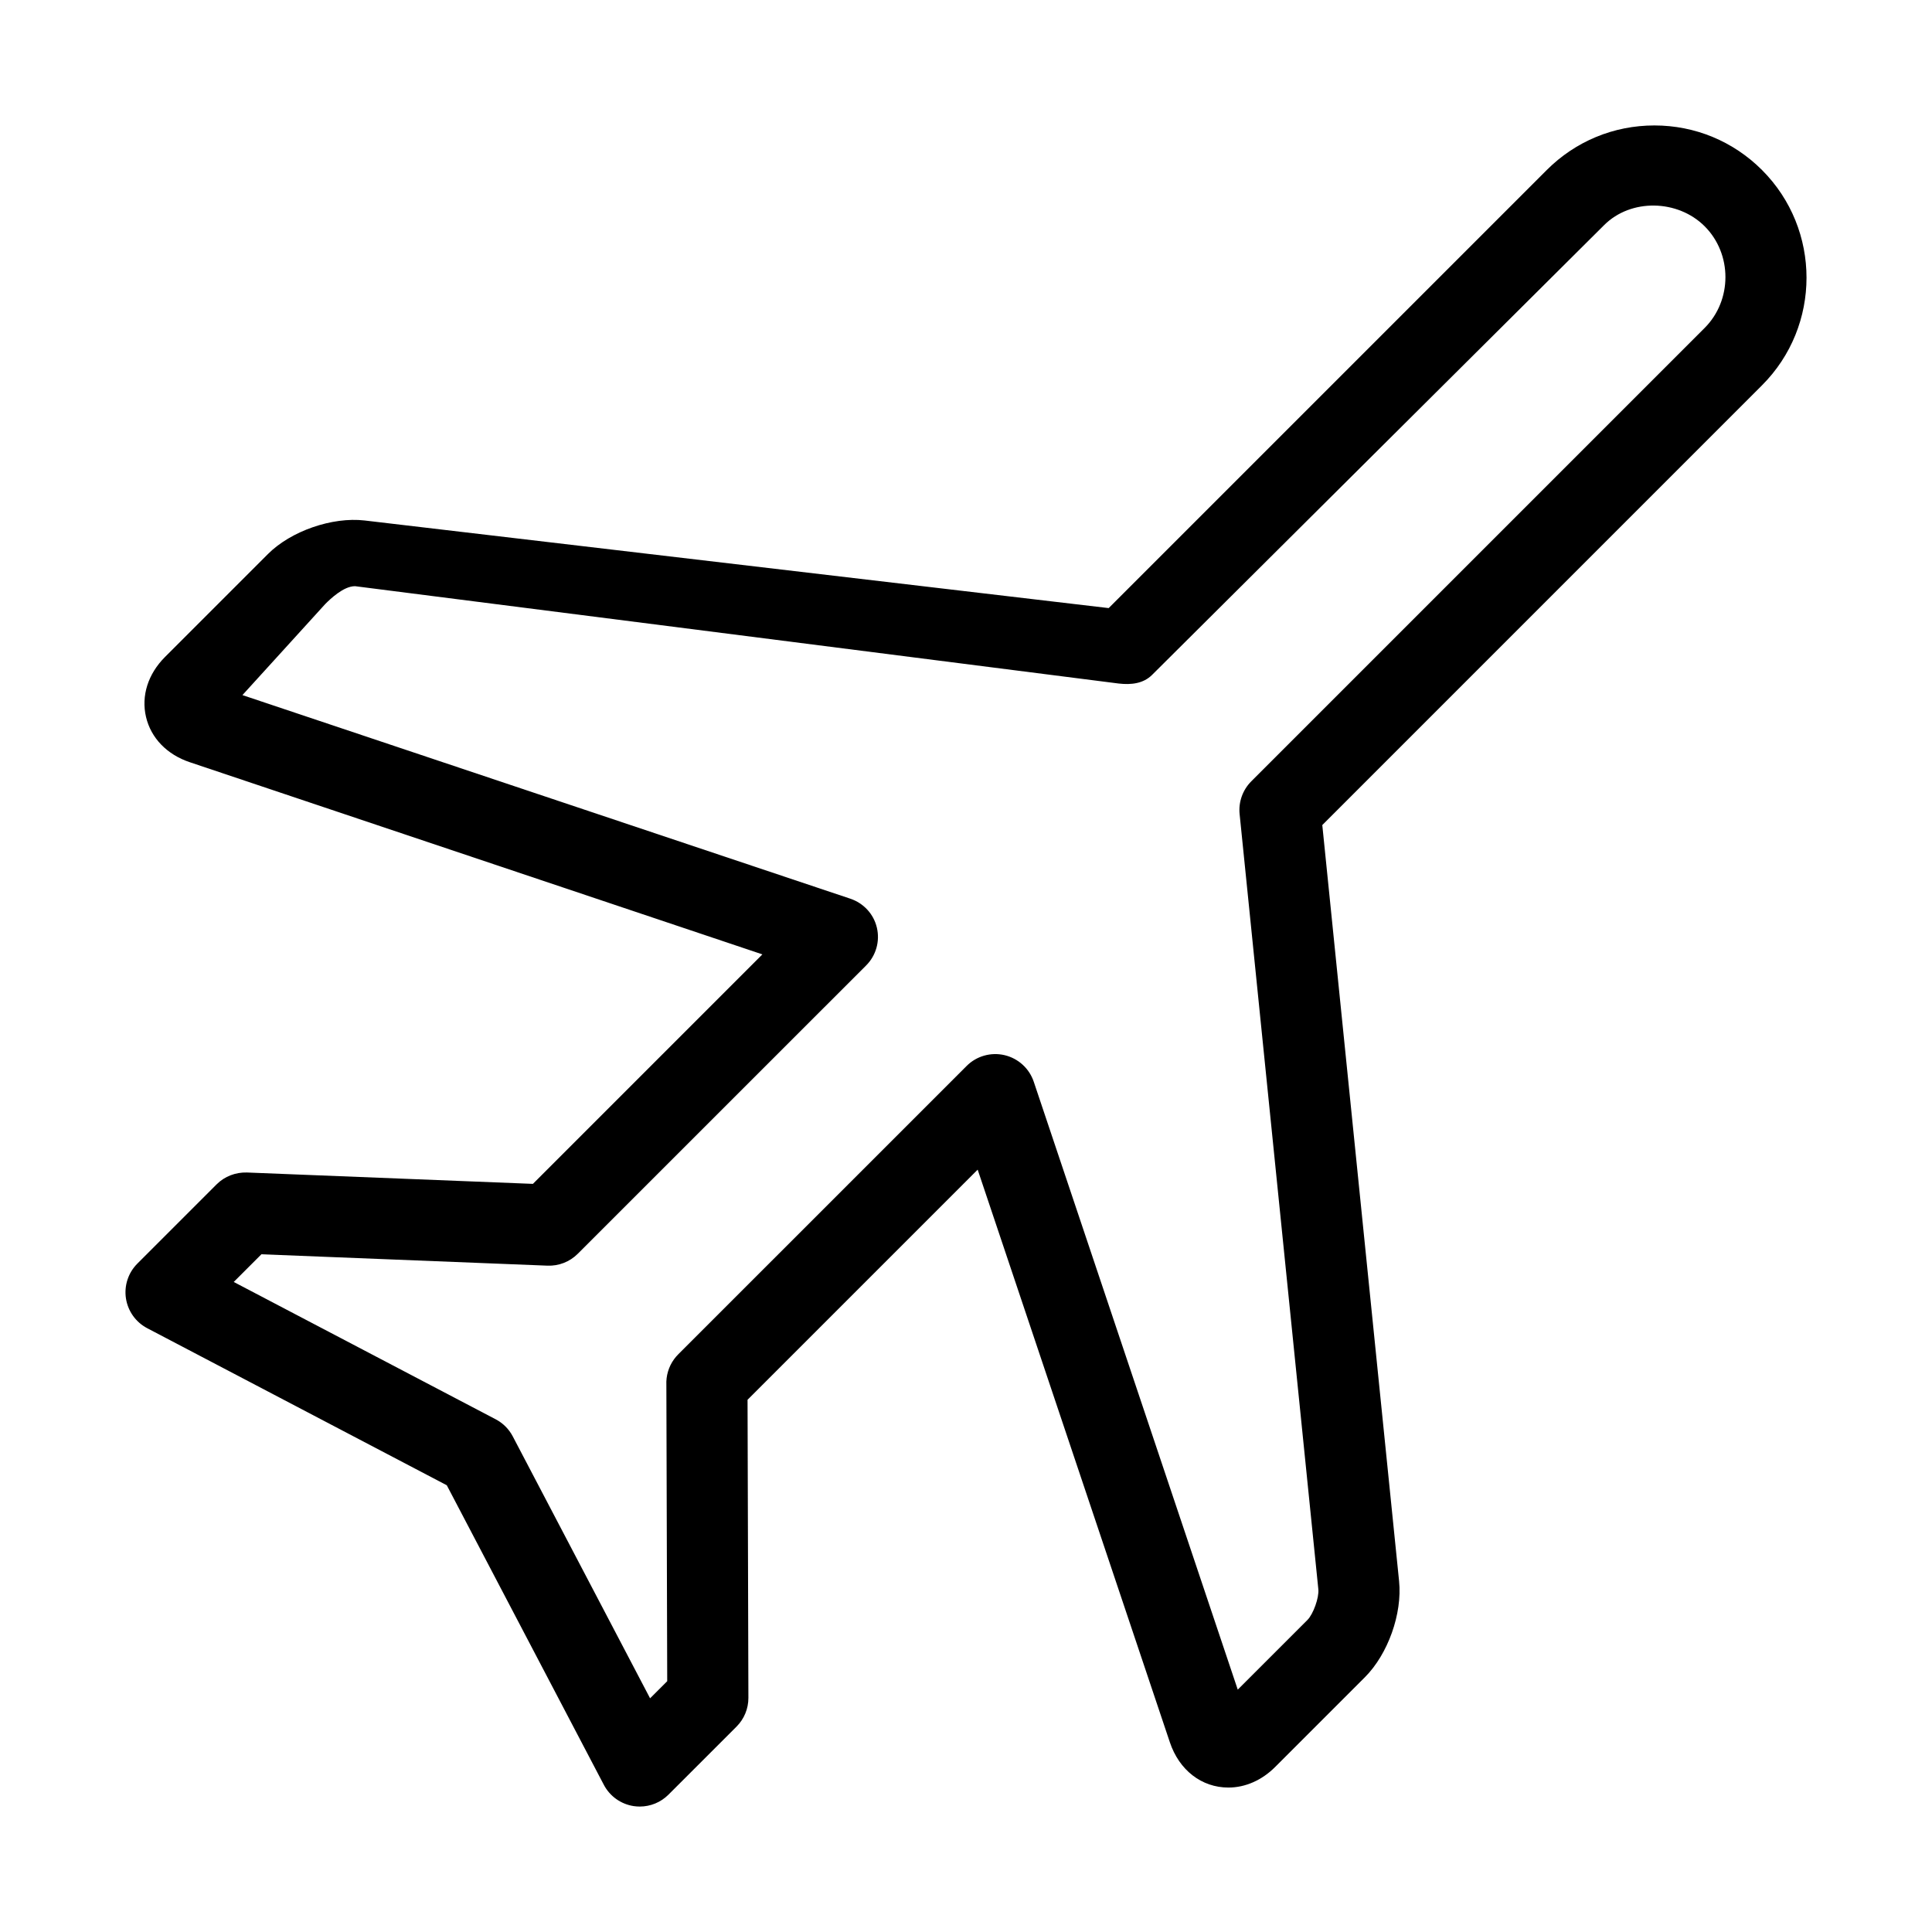 <?xml version="1.0" standalone="no"?><!DOCTYPE svg PUBLIC "-//W3C//DTD SVG 1.1//EN" "http://www.w3.org/Graphics/SVG/1.1/DTD/svg11.dtd"><svg t="1610535393138" class="icon" viewBox="0 0 1024 1024" version="1.1" xmlns="http://www.w3.org/2000/svg" p-id="17772" xmlns:xlink="http://www.w3.org/1999/xlink" width="200" height="200"><defs><style type="text/css"></style></defs><path d="M933.903 90.12c-15.243-15.243-35.506-23.631-57.048-23.631-21.553 0-41.814 8.398-57.048 23.631L587.626 322.301l-394.359-46.434c-17.175-1.994-39.095 5.595-51.264 17.794l-54.518 54.518c-9.049 9.039-12.724 20.65-10.089 31.831 2.635 11.181 11.097 19.926 23.191 23.978l303.495 101.855L282.451 627.476l-151.585-6.026c-6.005-0.168-11.811 2.036-16.052 6.278l-42.004 42.004c-4.839 4.829-7.086 11.685-6.058 18.445 1.04 6.761 5.218 12.619 11.275 15.8l158.776 83.241 83.241 158.776c3.181 6.058 9.039 10.236 15.8 11.275 1.082 0.158 2.162 0.241 3.244 0.241 5.659 0 11.139-2.236 15.201-6.299l36.073-36.061c4.052-4.042 6.32-9.543 6.299-15.265l-0.451-157.979 121.969-121.969 101.855 303.475c4.955 14.824 16.86 24.03 31.054 24.03 8.923 0 17.722-3.863 24.755-10.897l47.547-47.547c12.262-12.262 19.894-33.679 18.151-50.948l-40.702-400.752 233.062-233.084C965.355 172.763 965.355 121.583 933.903 90.12zM903.5 173.813 663.214 414.108c-4.567 4.567-6.845 10.949-6.194 17.375l41.73 410.903c0.441 4.346-2.687 13.123-5.763 16.209l-36.954 36.943-108.123-322.193c-2.373-7.055-8.22-12.378-15.474-14.089-7.244-1.691-14.866 0.462-20.115 5.733L359.571 717.73c-0.829 0.829-1.607 1.722-2.31 2.687-2.918 4.032-4.294 8.861-4.074 13.648l0.451 157.002-9.081 9.071L271.774 761.308c-2.026-3.874-5.186-7.034-9.06-9.06l-138.83-72.785 14.676-14.67 151.585 6.032c5.963 0.241 11.811-2.023 16.052-6.265l152.835-152.808c5.27-5.26 7.433-12.816 5.733-20.06-1.701-7.254-7.034-12.996-14.089-15.368L128.493 368.417l43.925-48.303c2.488-2.488 9.627-9.421 15.684-9.421 0.042 0 0.094 0 0.136 0l404.71 51.592c6.603 0.766 13.071 0.041 17.71-4.61l239.551-238.352c14.225-14.225 39.043-13.625 53.29 0.6C918.187 134.621 918.187 159.125 903.5 173.813z" p-id="17773"></path></svg>